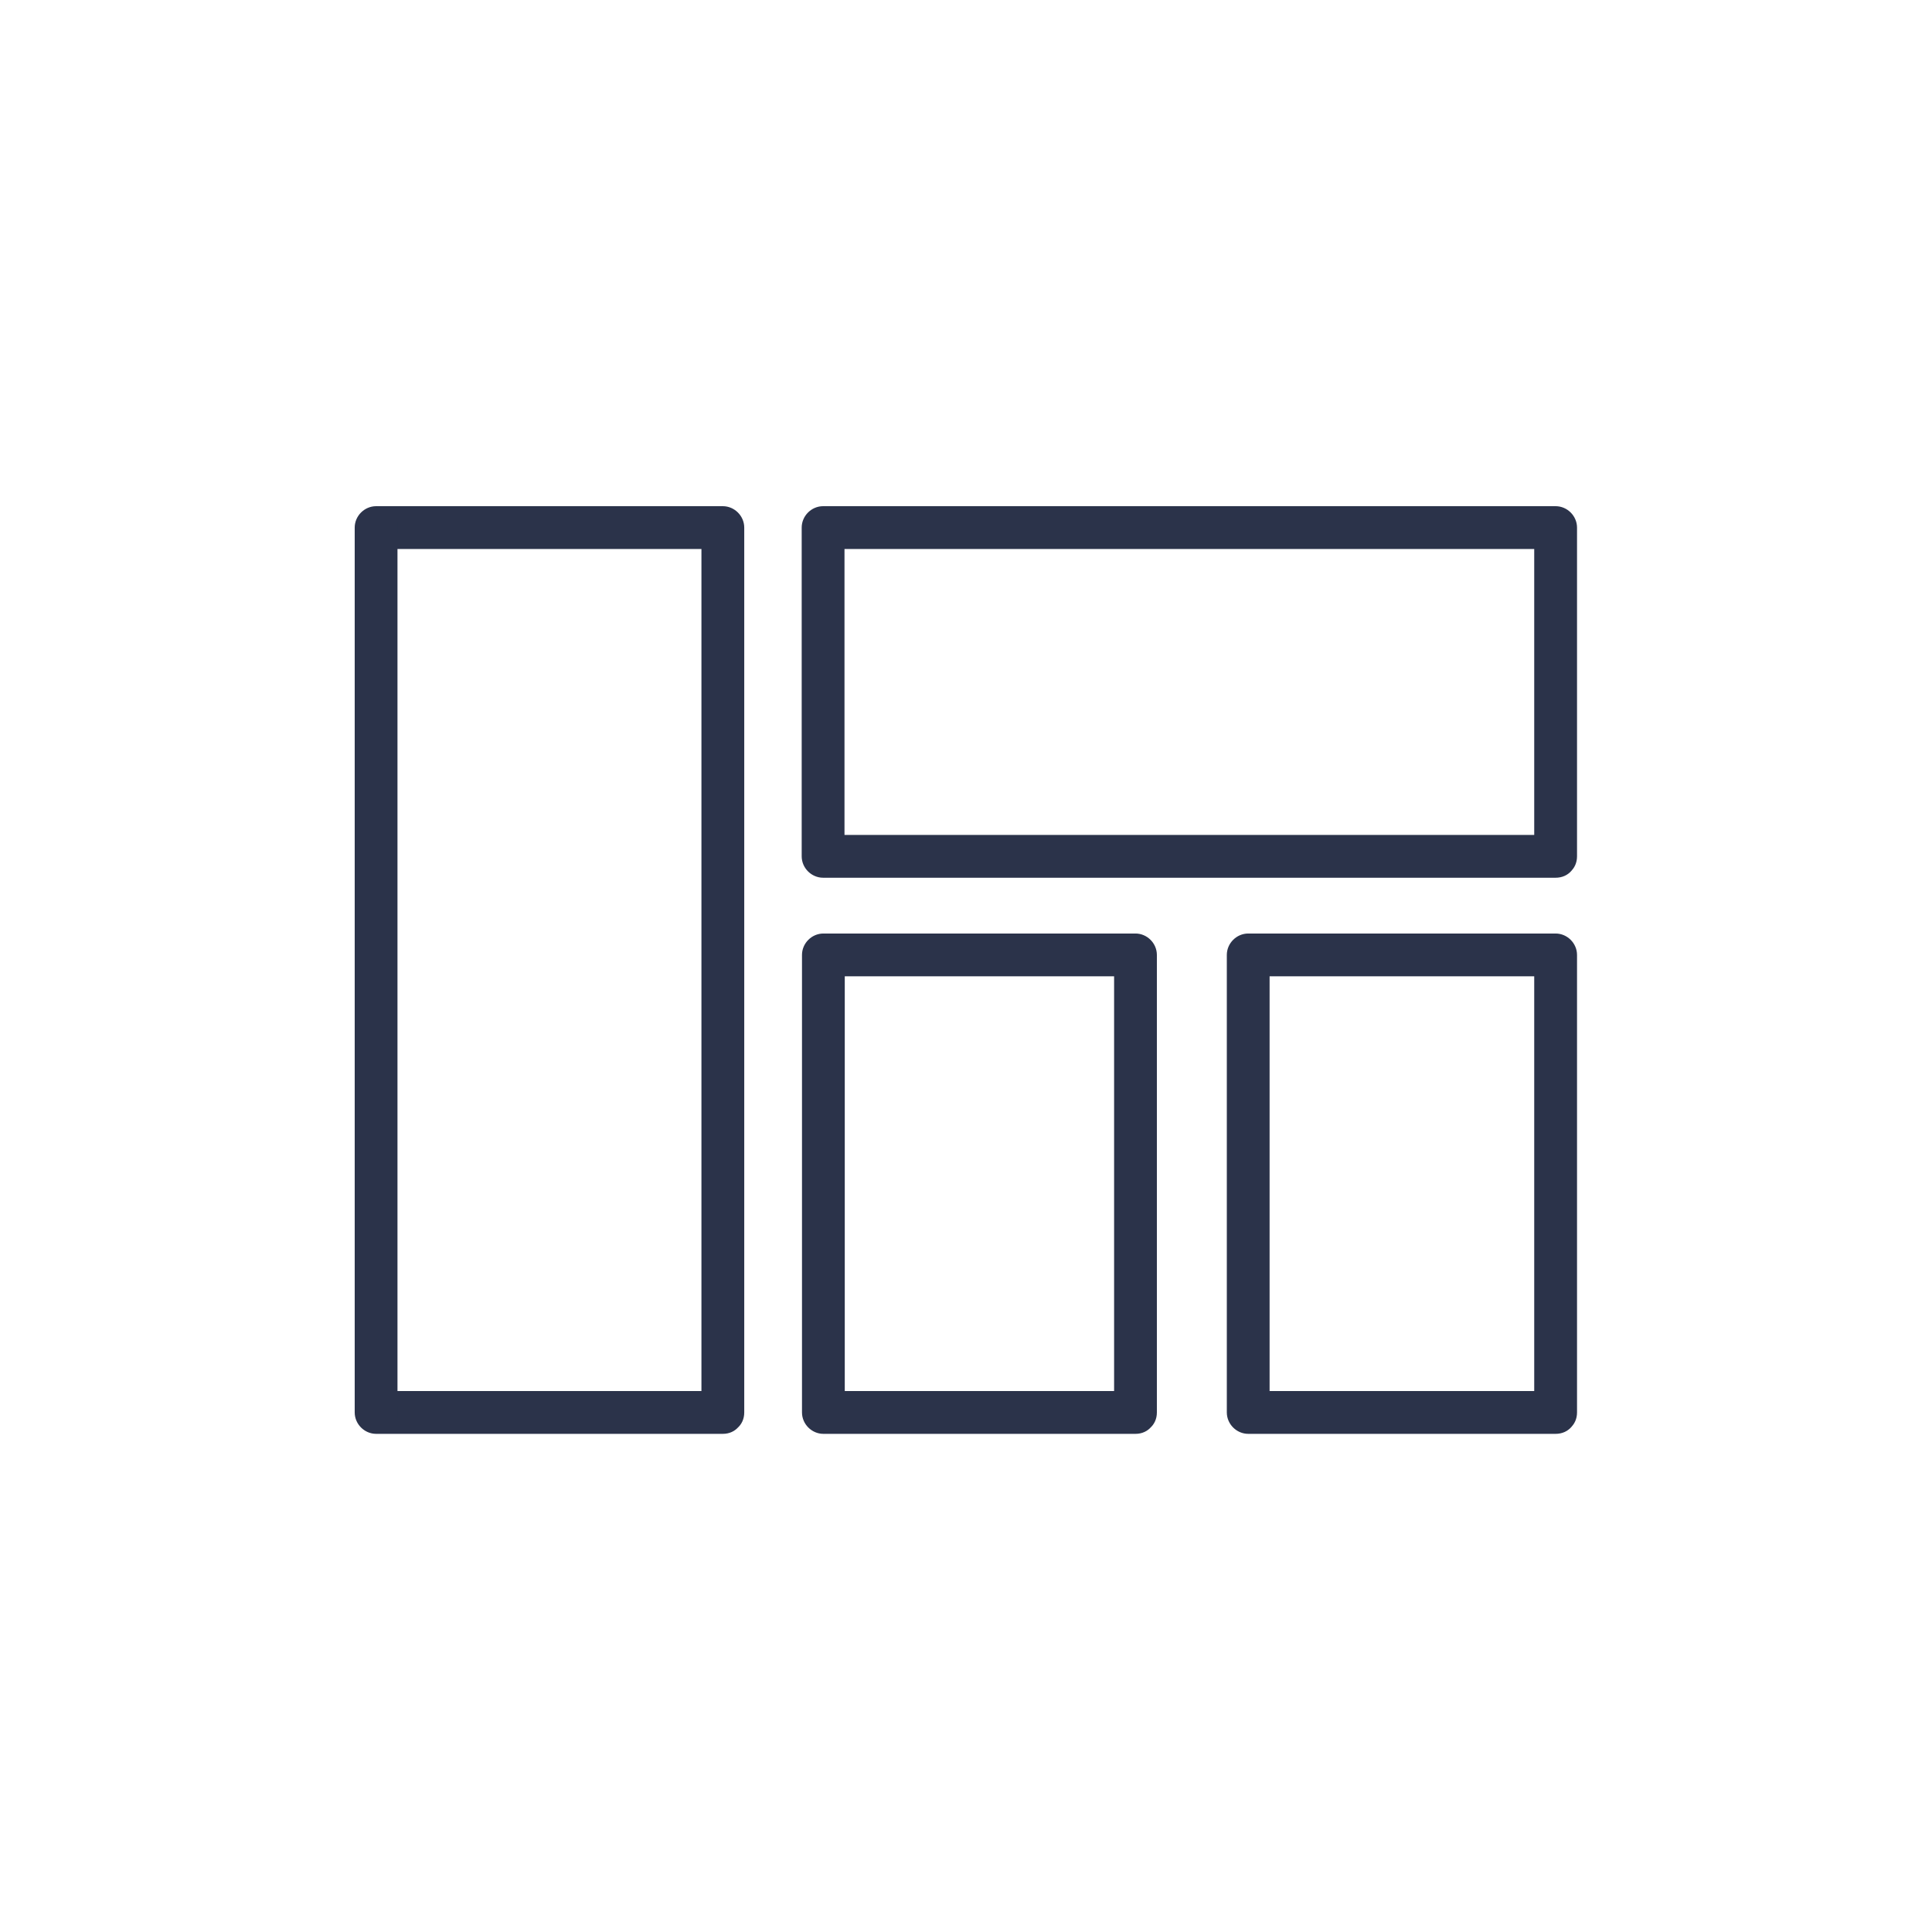 <?xml version="1.0" encoding="UTF-8"?>
<svg width="64px" height="64px" viewBox="0 0 64 64" version="1.1" xmlns="http://www.w3.org/2000/svg" xmlns:xlink="http://www.w3.org/1999/xlink">
    <!-- Generator: sketchtool 58 (101010) - https://sketch.com -->
    <title>82A2E595-6084-4706-A3AE-8D7D4BEC01B6</title>
    <desc>Created with sketchtool.</desc>
    <g id="-⚙-Design-Guideline" stroke="none" stroke-width="1" fill="none" fill-rule="evenodd">
        <g id="-⚙-Iconos" transform="translate(-748, -840)" fill="#2B334A" fill-rule="nonzero" stroke="#2B334A" stroke-width="0.5">
            <g id="ico-menu-dashboard" transform="translate(748, 840)">
                <g id="ico-dashboard">
                    <g transform="translate(12, 17)">
                        <path d="M11.945,29.33 C8.596,29.33 5.239,29.33 1.89,29.33 C1.413,29.33 0.936,29.33 0.459,29.33 C0.615,29.486 0.761,29.633 0.917,29.789 C0.917,26.468 0.917,23.147 0.917,19.826 C0.917,14.578 0.917,9.321 0.917,4.073 C0.917,2.872 0.917,1.679 0.917,0.477 C0.761,0.633 0.615,0.78 0.459,0.936 C3.807,0.936 7.165,0.936 10.514,0.936 C10.991,0.936 11.468,0.936 11.945,0.936 C11.789,0.78 11.642,0.633 11.486,0.477 C11.486,3.798 11.486,7.119 11.486,10.44 C11.486,15.688 11.486,20.945 11.486,26.193 C11.486,27.394 11.486,28.587 11.486,29.789 C11.486,30.376 12.404,30.376 12.404,29.789 C12.404,26.468 12.404,23.147 12.404,19.826 C12.404,14.578 12.404,9.321 12.404,4.073 C12.404,2.872 12.404,1.679 12.404,0.477 C12.404,0.229 12.193,0.018 11.945,0.018 C8.596,0.018 5.239,0.018 1.89,0.018 C1.413,0.018 0.936,0.018 0.459,0.018 C0.211,0.018 0,0.229 0,0.477 C0,3.798 0,7.119 0,10.44 C0,15.688 0,20.945 0,26.193 C0,27.394 0,28.587 0,29.789 C0,30.037 0.211,30.248 0.459,30.248 C3.807,30.248 7.165,30.248 10.514,30.248 C10.991,30.248 11.468,30.248 11.945,30.248 C12.532,30.248 12.532,29.33 11.945,29.33 Z" id="Path"></path>
                        <path d="M39.532,10.908 C36.798,10.908 34.064,10.908 31.321,10.908 C26.963,10.908 22.606,10.908 18.248,10.908 C17.257,10.908 16.257,10.908 15.266,10.908 C15.422,11.064 15.569,11.211 15.725,11.367 C15.725,8.193 15.725,5.009 15.725,1.835 C15.725,1.385 15.725,0.927 15.725,0.477 C15.569,0.633 15.422,0.78 15.266,0.936 C18,0.936 20.734,0.936 23.477,0.936 C27.835,0.936 32.193,0.936 36.55,0.936 C37.541,0.936 38.541,0.936 39.532,0.936 C39.376,0.78 39.229,0.633 39.073,0.477 C39.073,3.651 39.073,6.835 39.073,10.009 C39.073,10.459 39.073,10.917 39.073,11.367 C39.073,11.954 39.991,11.954 39.991,11.367 C39.991,8.193 39.991,5.009 39.991,1.835 C39.991,1.385 39.991,0.927 39.991,0.477 C39.991,0.229 39.78,0.018 39.532,0.018 C36.798,0.018 34.064,0.018 31.321,0.018 C26.963,0.018 22.606,0.018 18.248,0.018 C17.257,0.018 16.257,0.018 15.266,0.018 C15.018,0.018 14.807,0.229 14.807,0.477 C14.807,3.651 14.807,6.835 14.807,10.009 C14.807,10.459 14.807,10.917 14.807,11.367 C14.807,11.615 15.018,11.826 15.266,11.826 C18,11.826 20.734,11.826 23.477,11.826 C27.835,11.826 32.193,11.826 36.55,11.826 C37.541,11.826 38.541,11.826 39.532,11.826 C40.128,11.826 40.128,10.908 39.532,10.908 Z" id="Path"></path>
                        <path d="M25.615,29.33 C22.596,29.33 19.578,29.33 16.56,29.33 C16.128,29.33 15.697,29.33 15.275,29.33 C15.431,29.486 15.578,29.633 15.734,29.789 C15.734,25.376 15.734,20.954 15.734,16.541 C15.734,15.908 15.734,15.275 15.734,14.633 C15.578,14.789 15.431,14.936 15.275,15.092 C18.294,15.092 21.312,15.092 24.33,15.092 C24.761,15.092 25.193,15.092 25.615,15.092 C25.459,14.936 25.312,14.789 25.156,14.633 C25.156,19.046 25.156,23.468 25.156,27.881 C25.156,28.514 25.156,29.147 25.156,29.789 C25.156,30.376 26.073,30.376 26.073,29.789 C26.073,25.376 26.073,20.954 26.073,16.541 C26.073,15.908 26.073,15.275 26.073,14.633 C26.073,14.385 25.862,14.174 25.615,14.174 C22.596,14.174 19.578,14.174 16.56,14.174 C16.128,14.174 15.697,14.174 15.275,14.174 C15.028,14.174 14.817,14.385 14.817,14.633 C14.817,19.046 14.817,23.468 14.817,27.881 C14.817,28.514 14.817,29.147 14.817,29.789 C14.817,30.037 15.028,30.248 15.275,30.248 C18.294,30.248 21.312,30.248 24.33,30.248 C24.761,30.248 25.193,30.248 25.615,30.248 C26.202,30.248 26.202,29.33 25.615,29.33 Z" id="Path"></path>
                        <path d="M39.532,29.33 C36.56,29.33 33.596,29.33 30.624,29.33 C30.202,29.33 29.771,29.33 29.349,29.33 C29.505,29.486 29.651,29.633 29.807,29.789 C29.807,25.376 29.807,20.954 29.807,16.541 C29.807,15.908 29.807,15.275 29.807,14.633 C29.651,14.789 29.505,14.936 29.349,15.092 C32.321,15.092 35.284,15.092 38.257,15.092 C38.679,15.092 39.11,15.092 39.532,15.092 C39.376,14.936 39.229,14.789 39.073,14.633 C39.073,19.046 39.073,23.468 39.073,27.881 C39.073,28.514 39.073,29.147 39.073,29.789 C39.073,30.376 39.991,30.376 39.991,29.789 C39.991,25.376 39.991,20.954 39.991,16.541 C39.991,15.908 39.991,15.275 39.991,14.633 C39.991,14.385 39.78,14.174 39.532,14.174 C36.56,14.174 33.596,14.174 30.624,14.174 C30.202,14.174 29.771,14.174 29.349,14.174 C29.101,14.174 28.89,14.385 28.89,14.633 C28.89,19.046 28.89,23.468 28.89,27.881 C28.89,28.514 28.89,29.147 28.89,29.789 C28.89,30.037 29.101,30.248 29.349,30.248 C32.321,30.248 35.284,30.248 38.257,30.248 C38.679,30.248 39.11,30.248 39.532,30.248 C40.128,30.248 40.128,29.33 39.532,29.33 Z" id="Path"></path>
                    </g>
                </g>
            </g>
        </g>
    </g>
</svg>